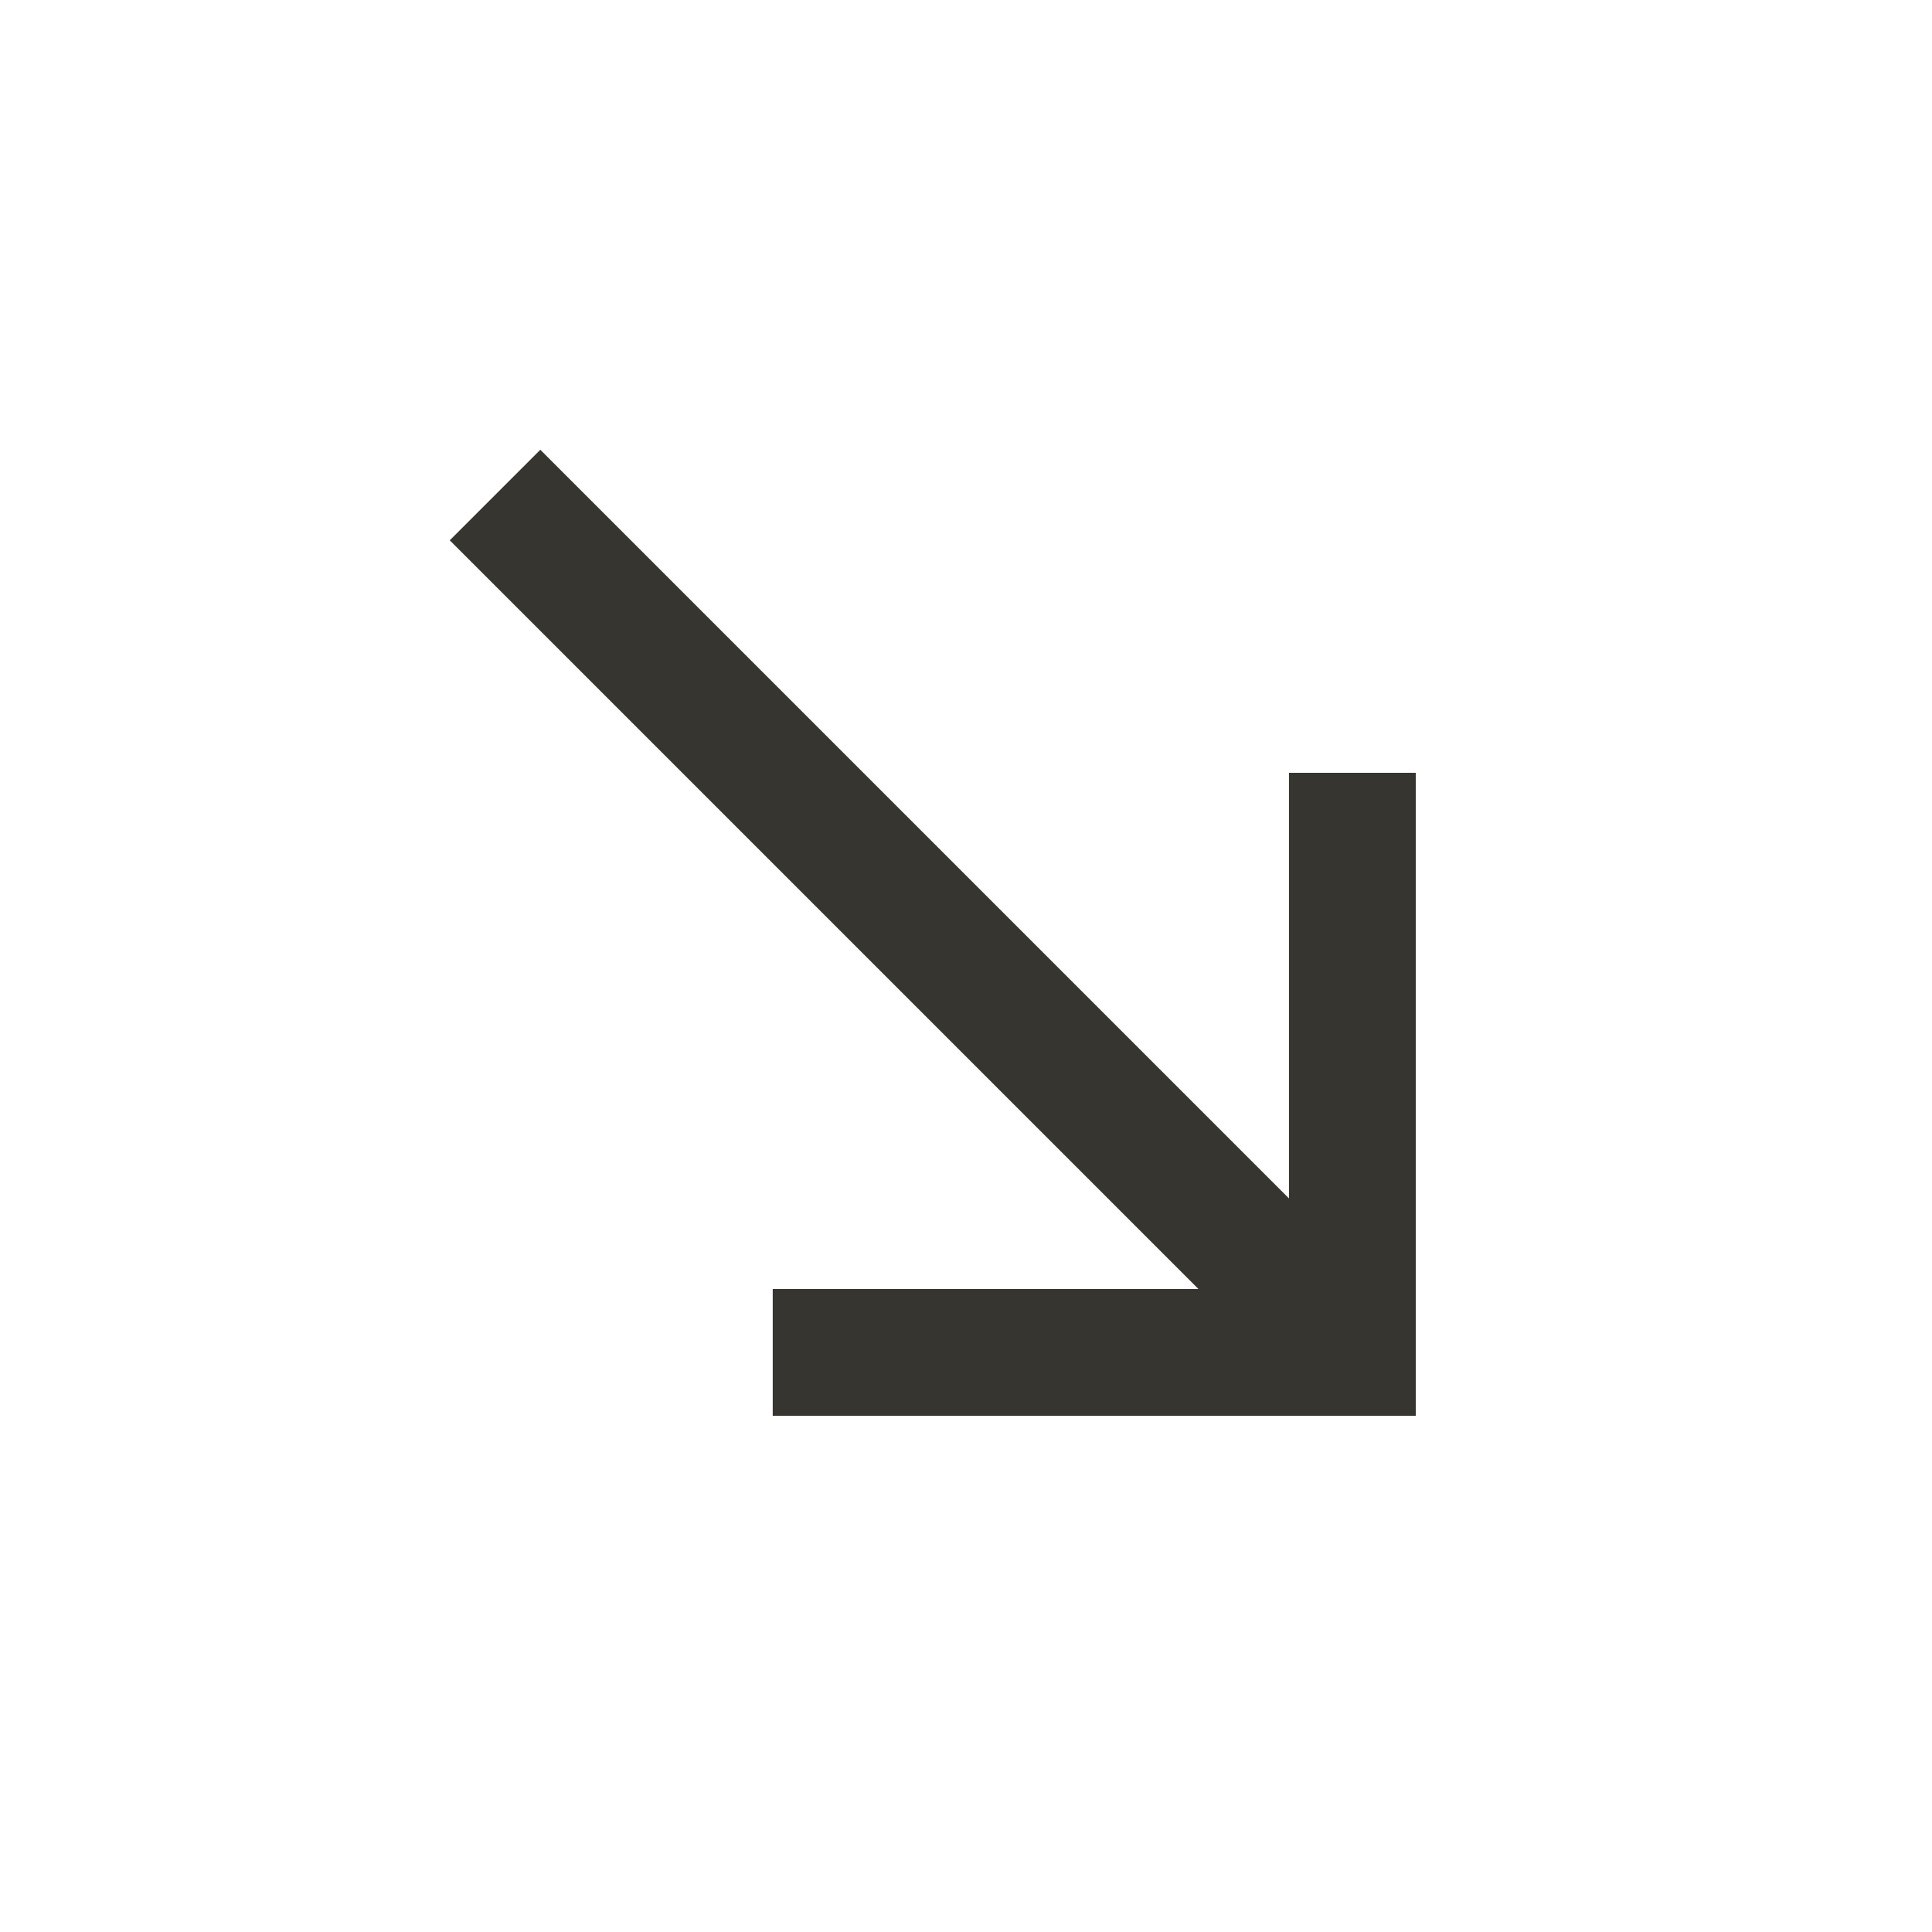 <!-- Generated by IcoMoon.io -->
<svg version="1.1" xmlns="http://www.w3.org/2000/svg" width="24" height="24" viewBox="0 0 24 24">
<title>south_east</title>
<path fill="#37352f" d="M17.587 9.6h-1.575v5.287l-9.3-9.3-1.125 1.125 9.3 9.3h-5.288v1.575h7.988v-7.988z"></path>
</svg>
